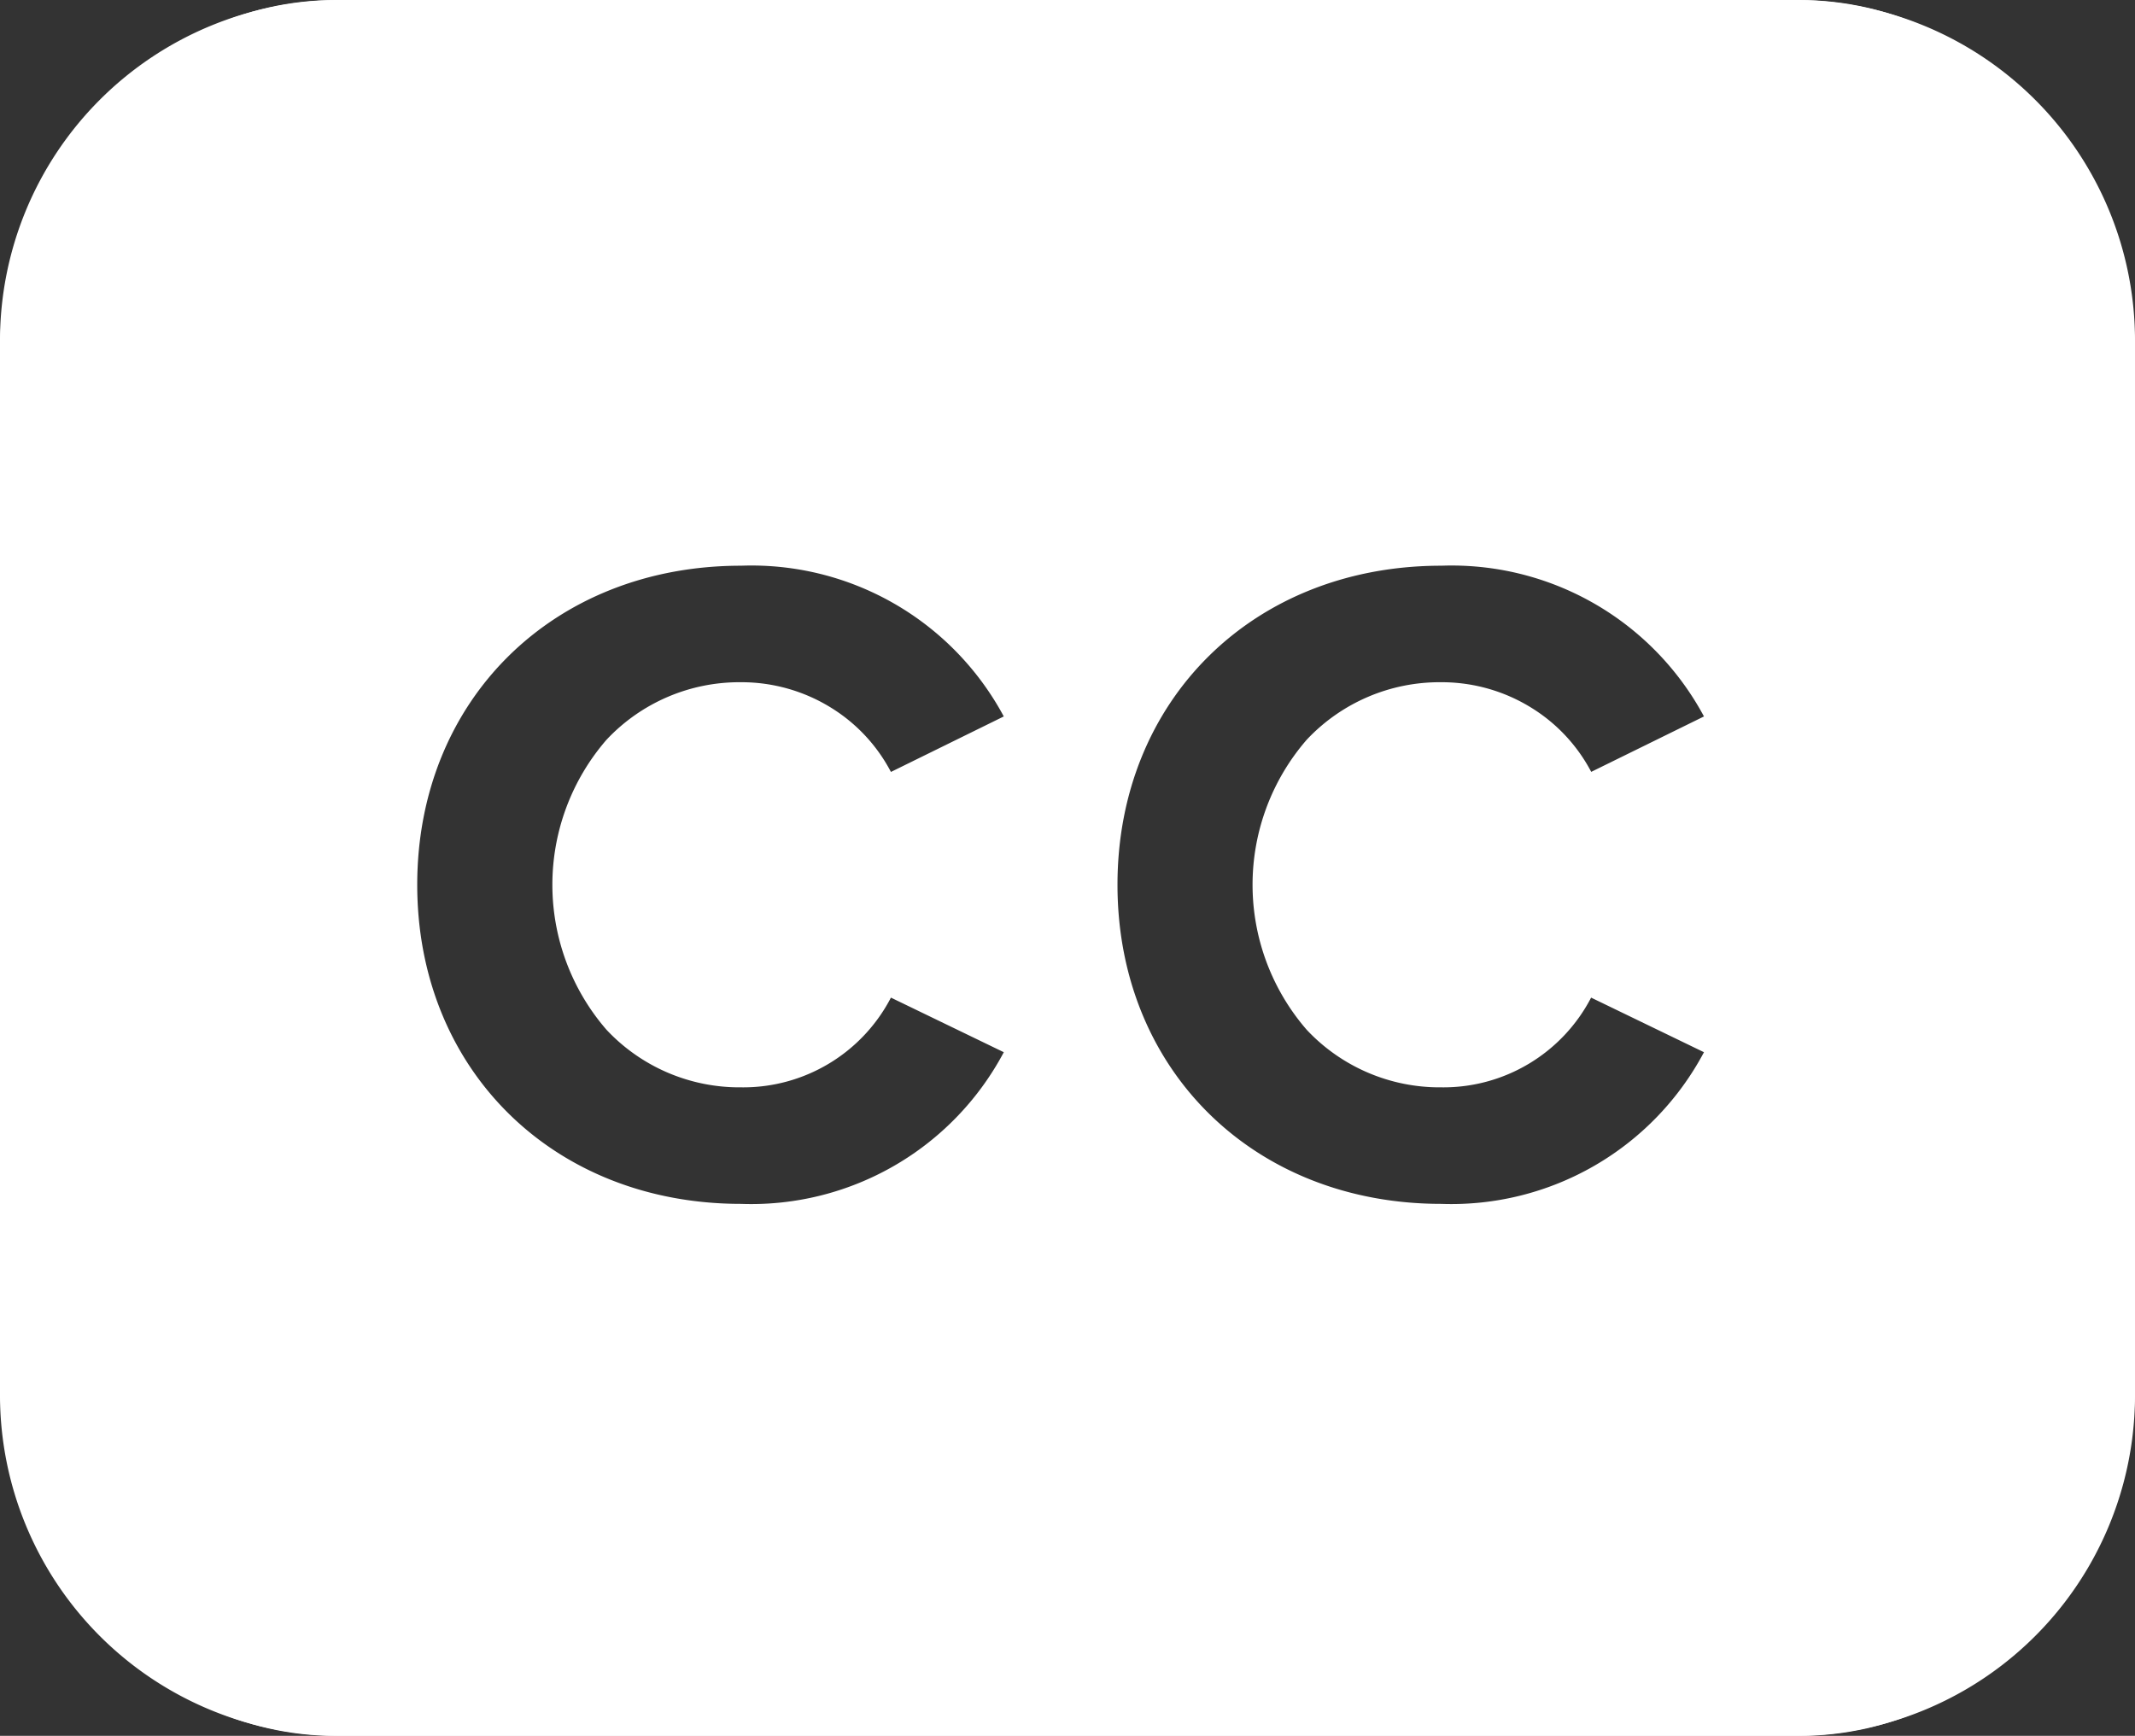<svg xmlns="http://www.w3.org/2000/svg" width="87.707" height="71.316" viewBox="0 0 87.707 71.316">
  <rect x="0" y="0" width="87.707" height="71.316" fill="#333333" stroke="none"/>
  <g id="Group_15115" data-name="Group 15115" transform="translate(-18572 17792)">
    <g id="Rectangle_4496" data-name="Rectangle 4496" transform="translate(18572 -17791.545)" fill="none" stroke="#fff" stroke-width="6">
      <rect width="87.707" height="70.406" rx="14" stroke="none"/>
      <rect x="3" y="3" width="81.707" height="64.406" rx="11" fill="none"/>
    </g>
    <path id="Subtraction_41" data-name="Subtraction 41" d="M73.707,71.316H14a14,14,0,0,1-14-14V14A14,14,0,0,1,14,0H73.707a14,14,0,0,1,14,14V57.317a14,14,0,0,1-14,14Zm-14.5-48.074c-7.707,0-13.3,5.513-13.3,13.109s5.594,13.11,13.3,13.11A11.748,11.748,0,0,0,70,43.23l-4.636-2.243a6.837,6.837,0,0,1-6.156,3.686,7.484,7.484,0,0,1-5.529-2.366,9.091,9.091,0,0,1,0-11.913,7.484,7.484,0,0,1,5.529-2.365A6.987,6.987,0,0,1,62.945,29.1a6.815,6.815,0,0,1,2.423,2.612L70,29.435A11.766,11.766,0,0,0,59.212,23.242Zm-28.767,0c-7.706,0-13.3,5.513-13.3,13.109s5.593,13.11,13.3,13.11A11.745,11.745,0,0,0,41.237,43.23L36.6,40.987a6.835,6.835,0,0,1-6.156,3.686,7.482,7.482,0,0,1-5.529-2.366,9.091,9.091,0,0,1,0-11.913,7.483,7.483,0,0,1,5.529-2.365A6.988,6.988,0,0,1,34.179,29.1,6.809,6.809,0,0,1,36.6,31.715l4.636-2.28A11.763,11.763,0,0,0,30.445,23.242Z" transform="translate(18572 -17792)" fill="#fff"/>
    <path id="Rectangle_4497_-_Outline" data-name="Rectangle 4497 - Outline" d="M13.8,5.486c-4.891,0-8.869,4.43-8.869,9.875v40.6c0,5.445,3.979,9.875,8.869,9.875H73.91c4.891,0,8.869-4.43,8.869-9.875V15.36c0-5.445-3.979-9.875-8.869-9.875H13.8M13.8,0H73.91c7.62,0,13.8,6.877,13.8,15.36v40.6c0,8.483-6.177,15.36-13.8,15.36H13.8c-7.62,0-13.8-6.877-13.8-15.36V15.36C0,6.877,6.177,0,13.8,0Z" transform="translate(18572 -17792)" fill="#fff"/>
  </g>
</svg>
